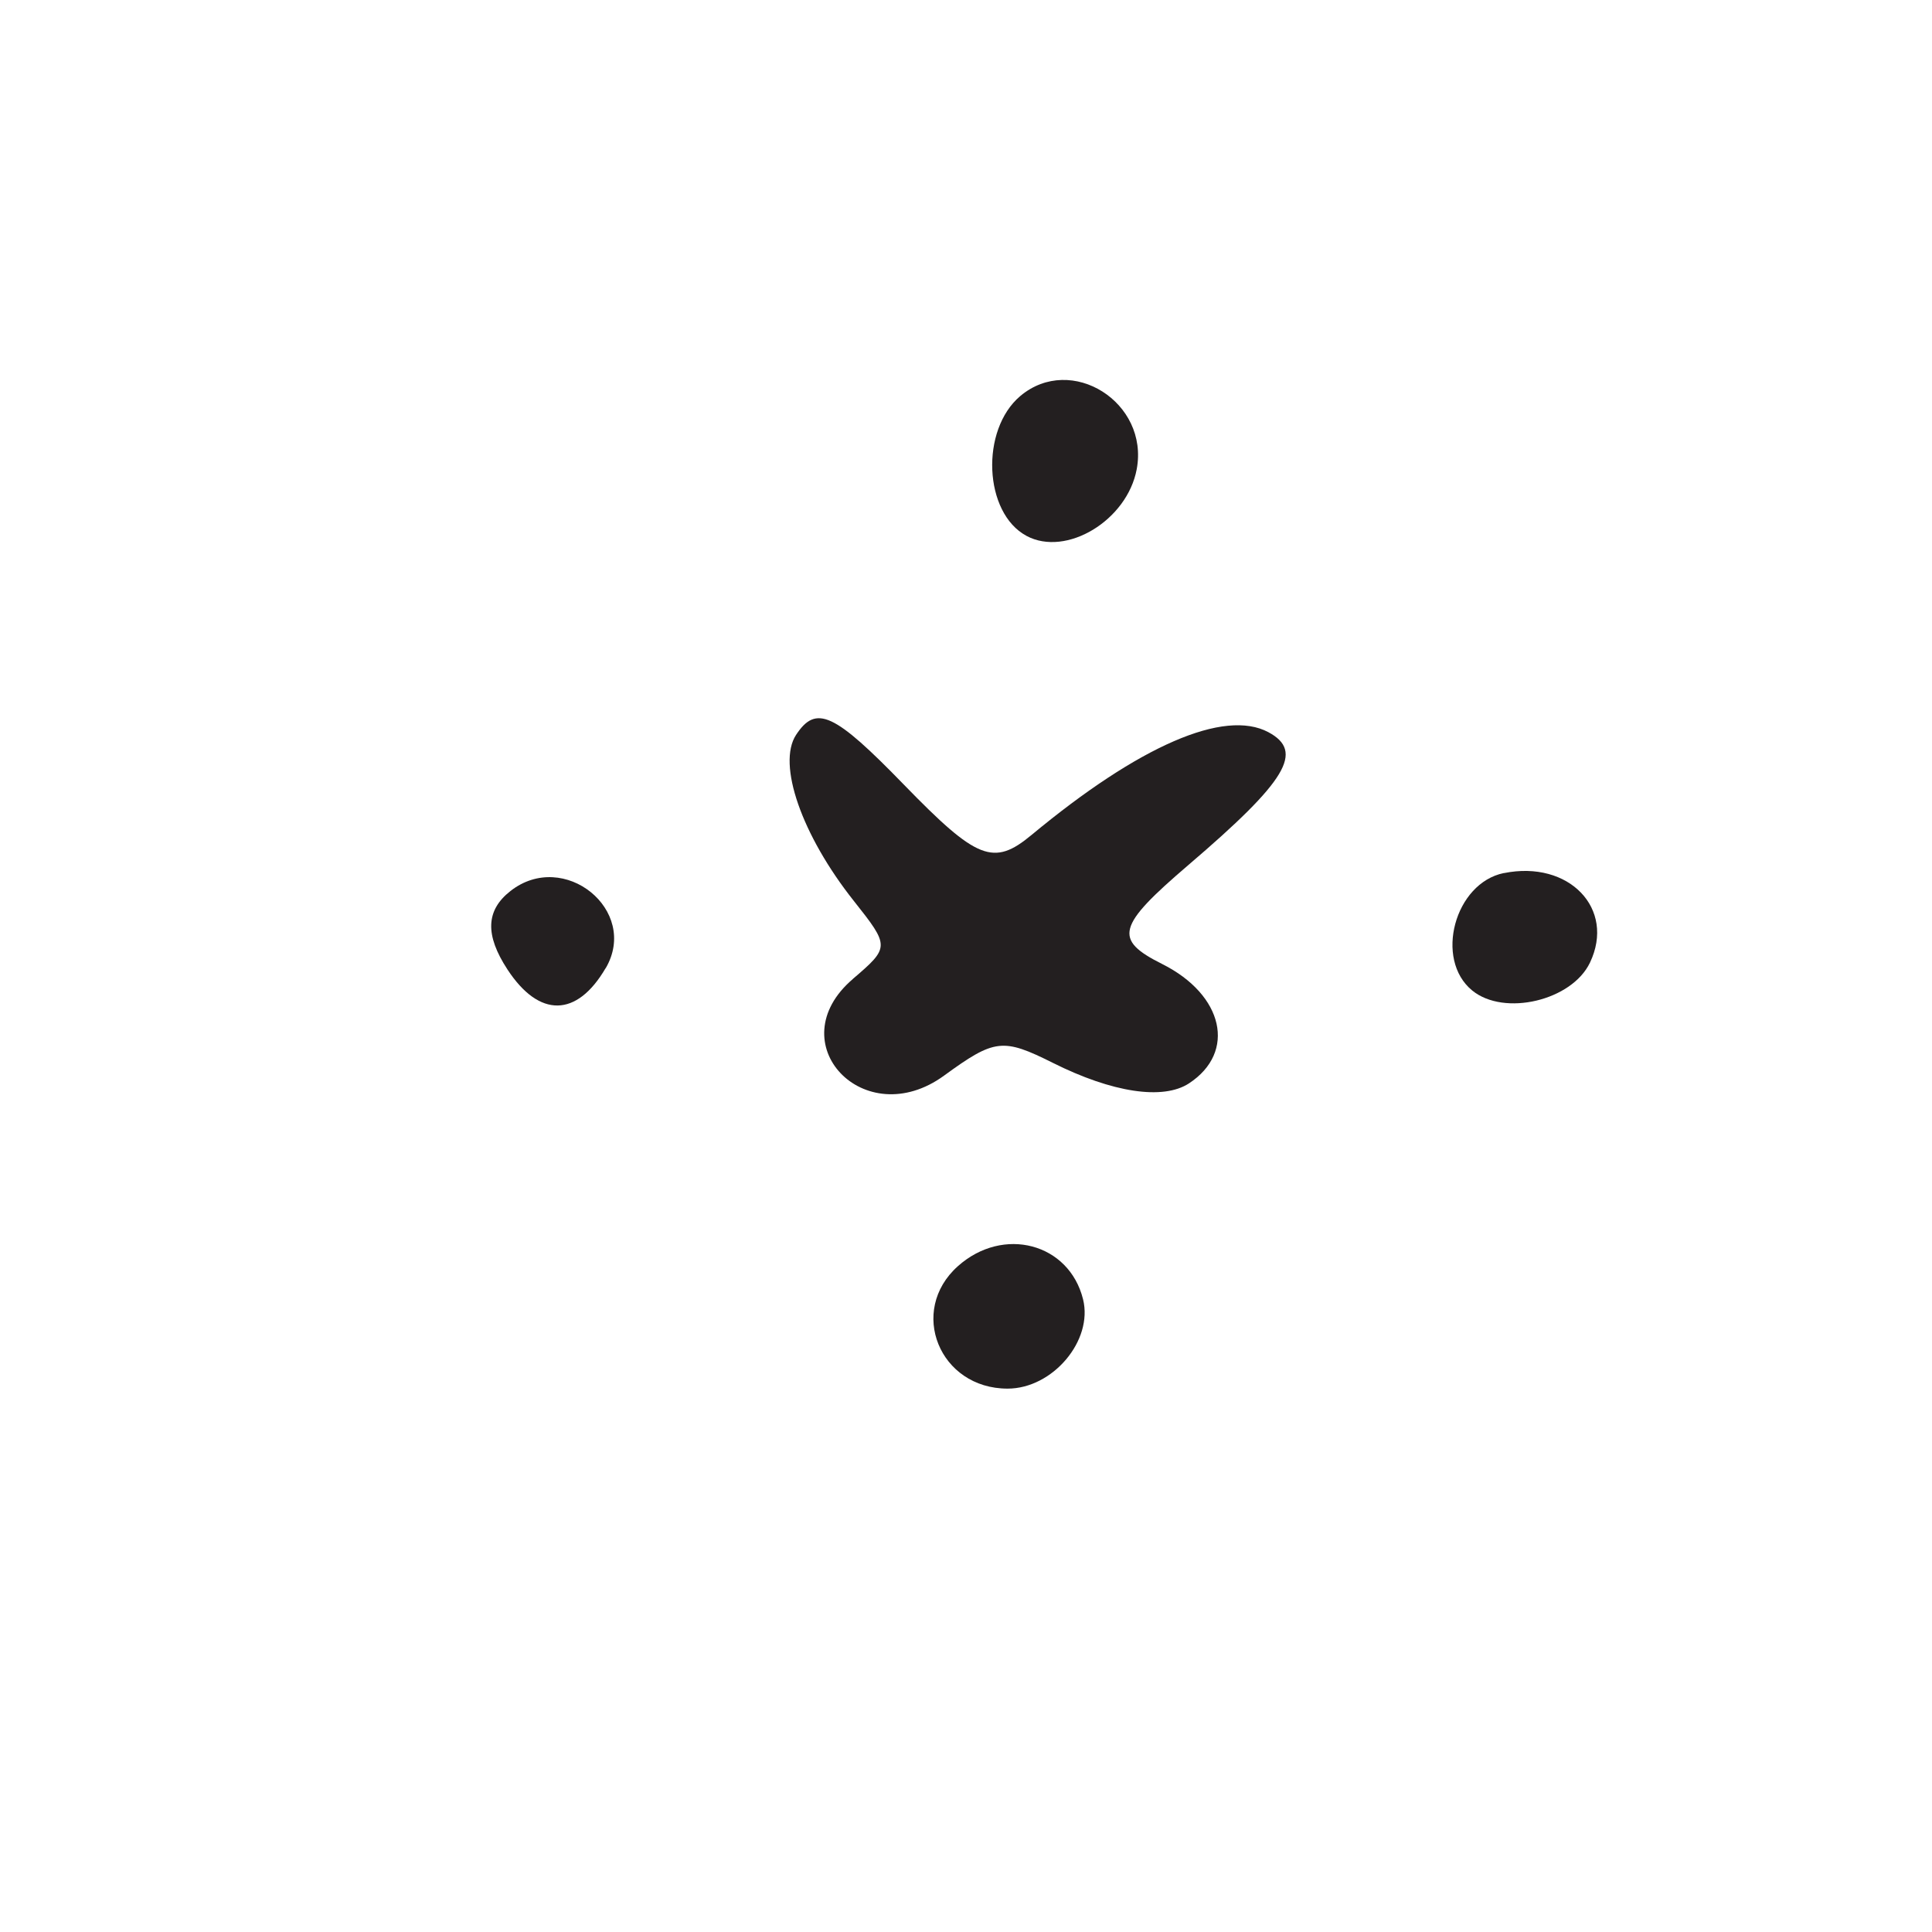 <?xml version="1.0" encoding="UTF-8"?>
<svg id="Layer_1" data-name="Layer 1" xmlns="http://www.w3.org/2000/svg" viewBox="0 0 256 256">
  <defs>
    <style>
      .cls-1 {
        fill: #231f20;
      }
    </style>
  </defs>
  <path class="cls-1" d="M113,129.73c-9.89,8.46,1.51,20.51,12.1,12.79,6.7-4.88,7.78-5,14.4-1.69,7.88,3.95,14.62,4.97,18.05,2.72,6.3-4.13,4.6-11.73-3.55-15.81-6.49-3.25-6.02-5.01,3.5-13.15,13.02-11.13,15.35-15.01,10.57-17.57-5.84-3.12-17.11,1.77-31.39,13.62-5.02,4.17-7.22,3.3-16.89-6.65-9.27-9.55-11.66-10.65-14.31-6.61-2.53,3.87.74,13.27,7.65,21.99,4.78,6.03,4.78,6.15-.13,10.35Z"/>
  <path class="cls-1" d="M126.92,167.78c-6.62,5.92-2.44,16.22,6.59,16.22,5.98,0,11.36-6.37,10-11.84-1.85-7.44-10.58-9.75-16.59-4.38Z"/>
  <path class="cls-1" d="M136.02,71.01c5.27,2.82,13.33-2.05,14.6-8.83,1.66-8.87-8.67-15.38-15.42-9.71-5.33,4.49-4.85,15.5.81,18.53Z"/>
  <path class="cls-1" d="M80.26,128.29c4.48-7.68-5.54-15.79-12.63-10.22-3.26,2.56-3.38,5.82-.39,10.39,4.21,6.43,9.19,6.36,13.01-.18Z"/>
  <path class="cls-1" d="M199.28,115.68c-6.53,1.32-9.26,11.44-4.2,15.57,4.24,3.46,13.2,1.34,15.6-3.7,3.41-7.15-2.78-13.6-11.4-11.86Z"/>
</svg>
